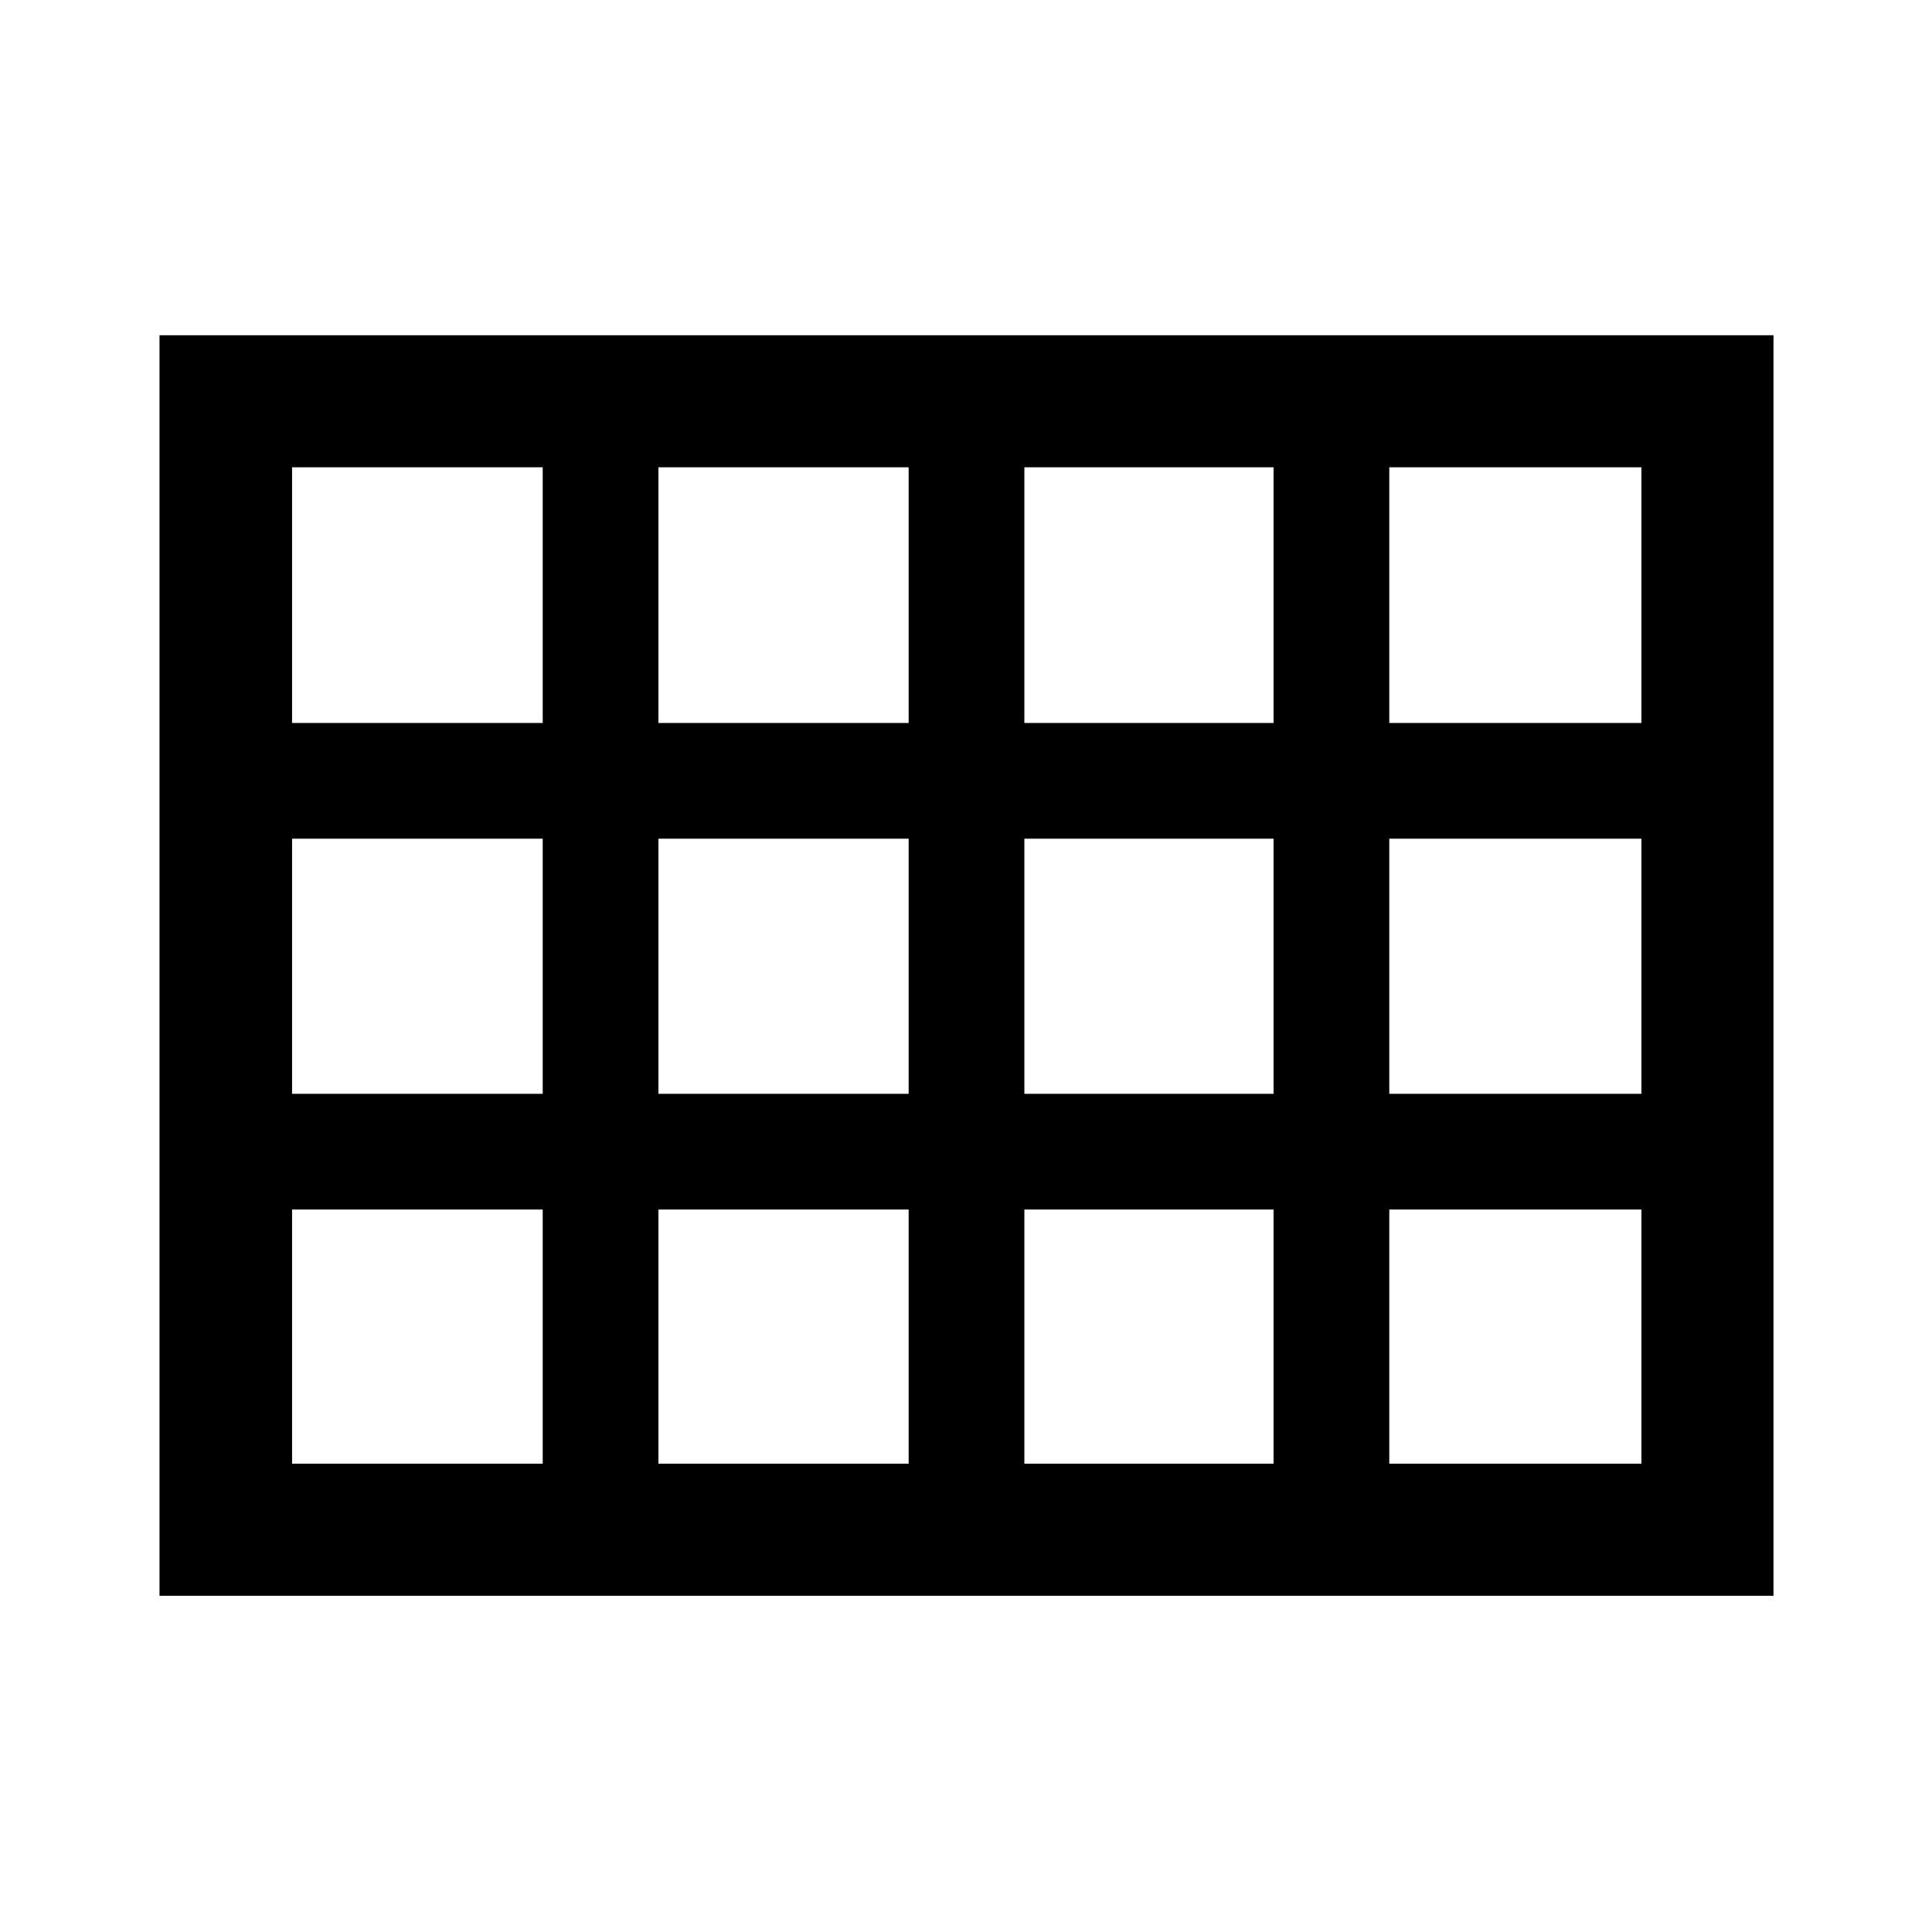 <svg xmlns="http://www.w3.org/2000/svg" height="48" viewBox="0 -960 960 960" width="48"><path d="M79.26-167.07v-626.36h801.98v626.36H79.26Zm65.87-433.69h124.54V-727.8H145.13v127.04Zm182.04 0H451.5V-727.8H327.17v127.04Zm181.83 0h123.83V-727.8H509v127.04Zm181.33 0h125.28V-727.8H690.33v127.04Zm0 184.28h125.28v-126.78H690.33v126.78Zm-181.33 0h123.83v-126.78H509v126.78Zm-181.83 0H451.5v-126.78H327.17v126.78Zm-57.5-126.78H145.13v126.78h124.54v-126.78ZM690.33-232.7h125.28v-126.28H690.33v126.28Zm-181.33 0h123.83v-126.28H509v126.28Zm-181.83 0H451.5v-126.28H327.17v126.28Zm-182.04 0h124.54v-126.28H145.13v126.28Z"/></svg>